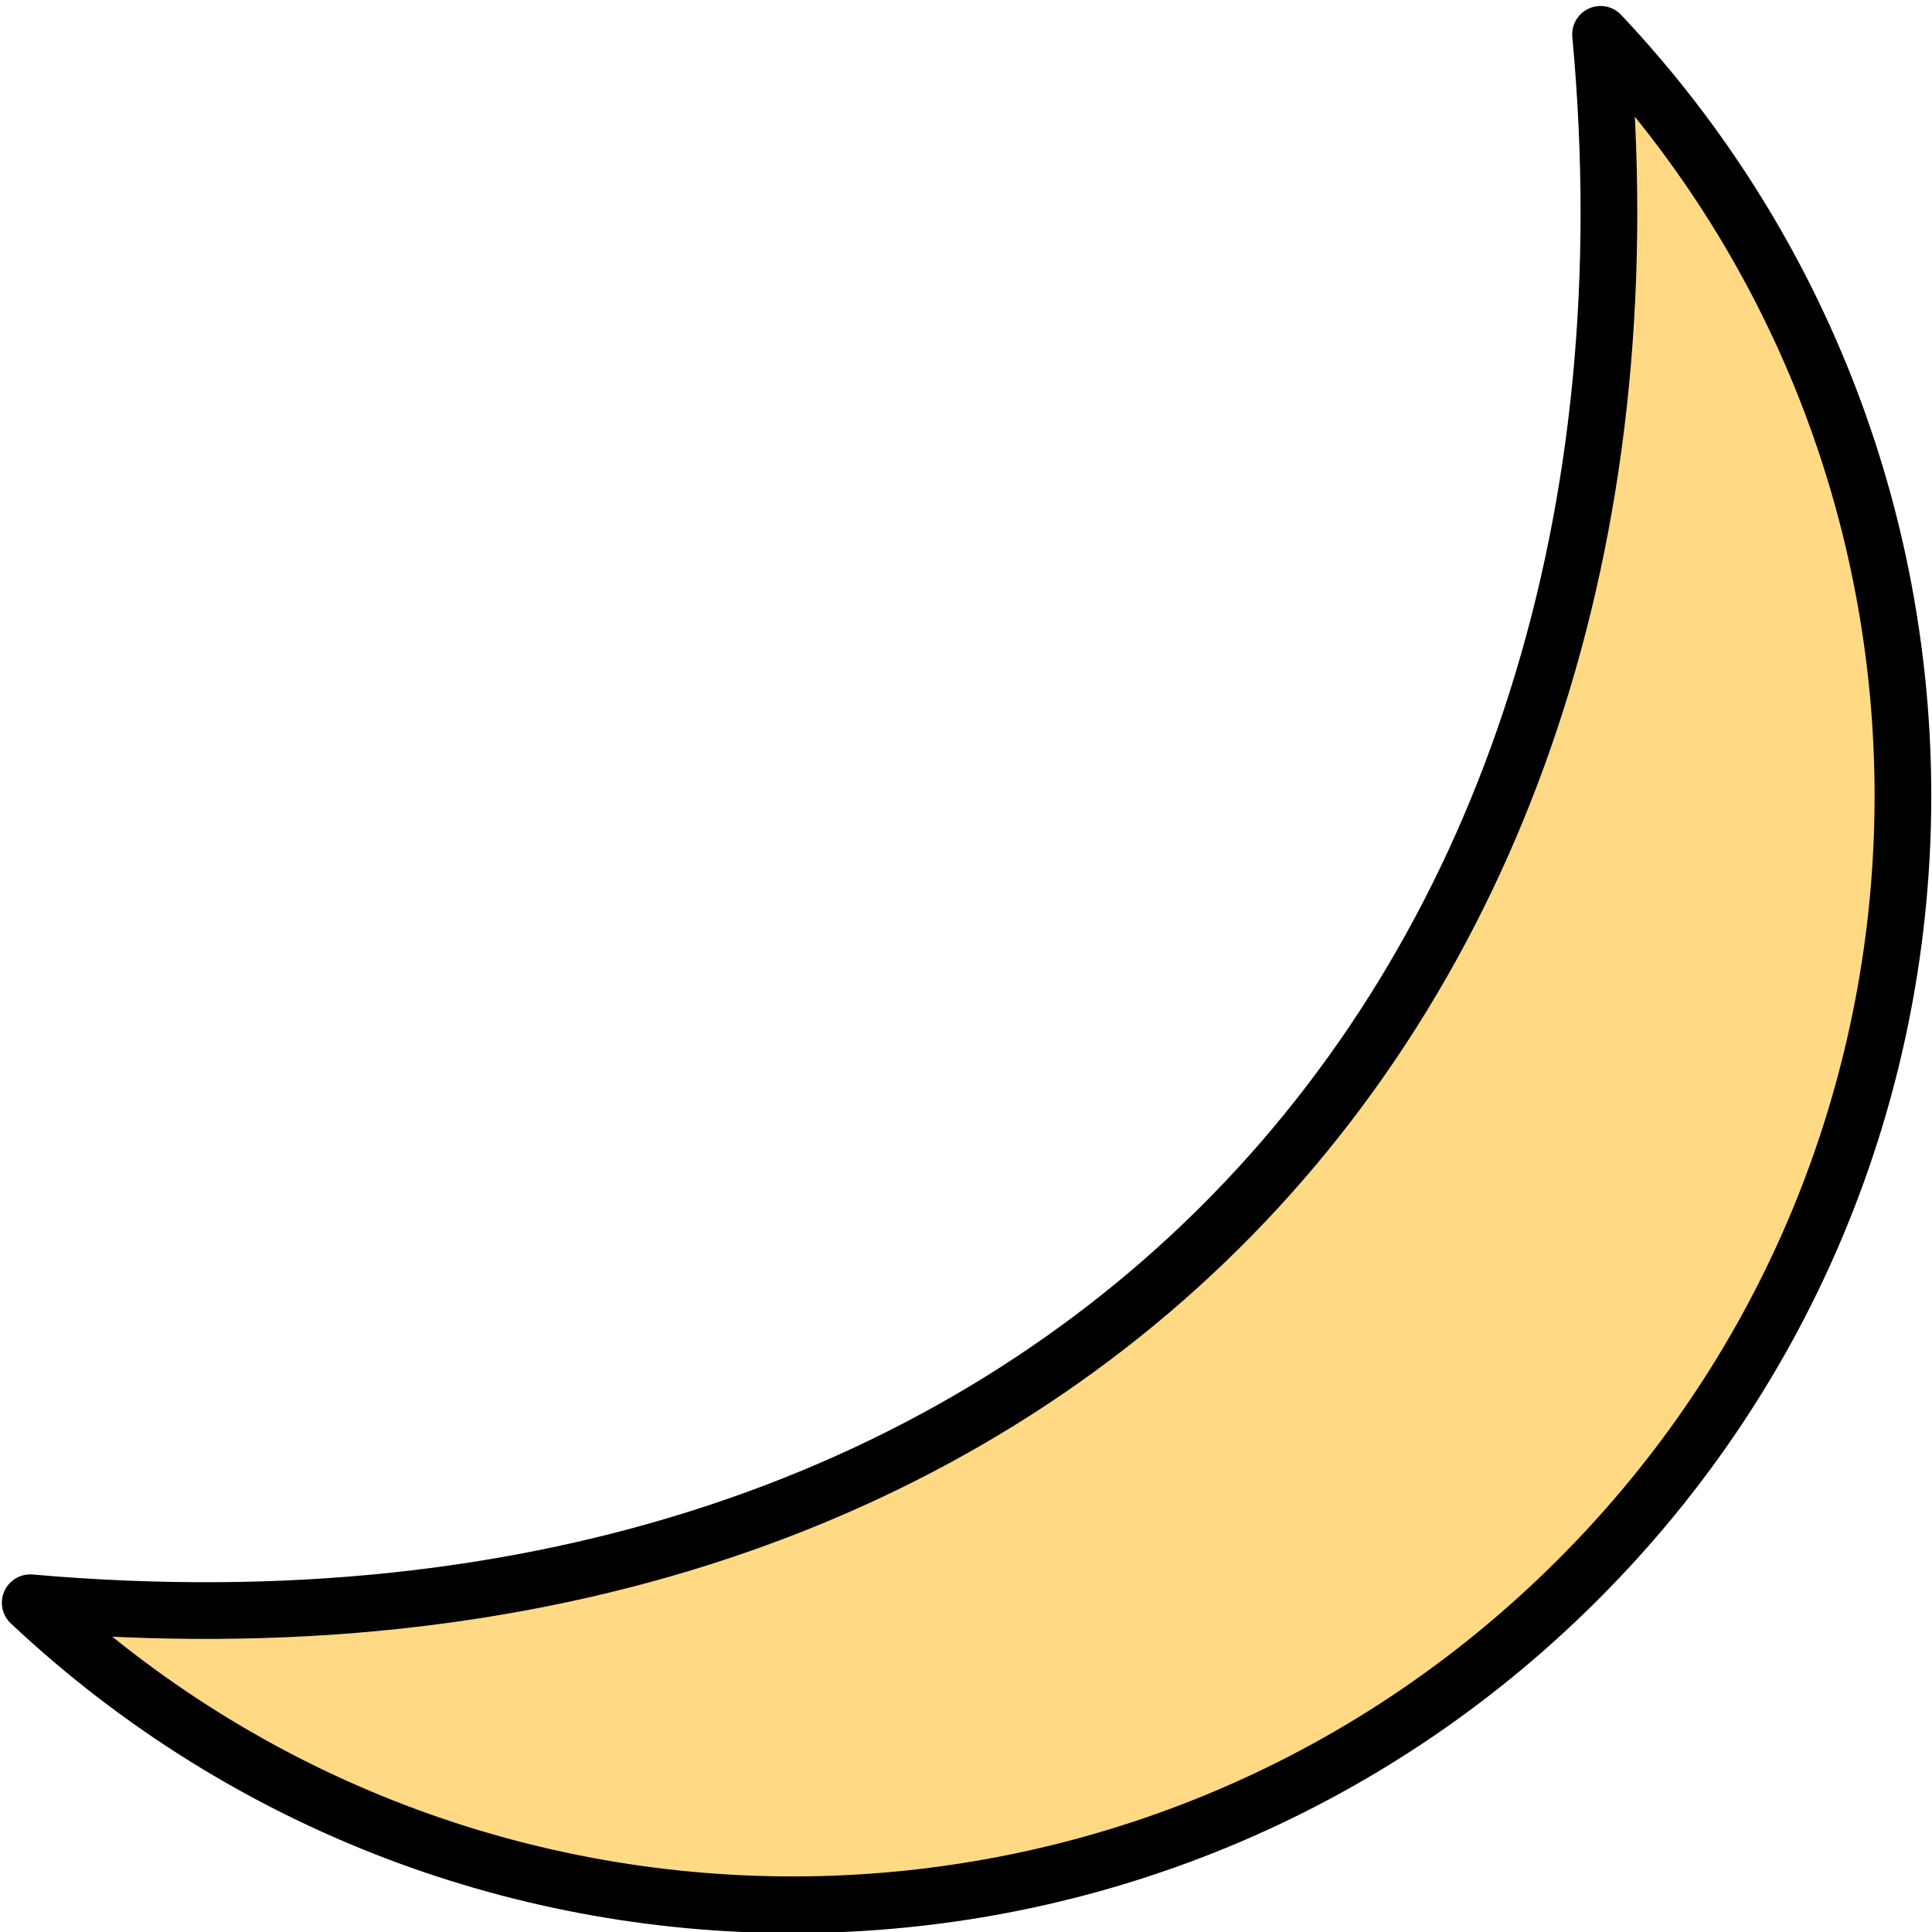 <?xml version="1.0" encoding="UTF-8" standalone="no"?>
<svg
   viewBox="0 0 50 50"
   version="1.1"
   id="svg6"
   sodipodi:docname="三日月黒フチ.svg"
   inkscape:version="1.1.1 (3bf5ae0d25, 2021-09-20)"
   xmlns:inkscape="http://www.inkscape.org/namespaces/inkscape"
   xmlns:sodipodi="http://sodipodi.sourceforge.net/DTD/sodipodi-0.dtd"
   xmlns="http://www.w3.org/2000/svg"
   xmlns:svg="http://www.w3.org/2000/svg">
  <defs
     id="defs10" />
  <sodipodi:namedview
     id="namedview8"
     pagecolor="#505050"
     bordercolor="#eeeeee"
     borderopacity="1"
     inkscape:pageshadow="0"
     inkscape:pageopacity="0"
     inkscape:pagecheckerboard="0"
     showgrid="false"
     width="50px"
     inkscape:zoom="15.949186"
     inkscape:cx="19.31133"
     inkscape:cy="23.418123"
     inkscape:window-width="1920"
     inkscape:window-height="1001"
     inkscape:window-x="-9"
     inkscape:window-y="-9"
     inkscape:window-maximized="1"
     inkscape:current-layer="svg6" />
  <path
     fill="#ffd983"
     d="M 41.422,0.889 C 43.744,25.933 27.233,43.799 0.782,41.479 12.063,52.084 29.802,51.907 40.831,40.889 51.862,29.873 52.041,12.156 41.422,0.889 Z"
     id="path2"
     style="stroke:#000000;stroke-width:1.467;stroke-linejoin:round;stroke-miterlimit:4;stroke-dasharray:none;stroke-opacity:1" />
</svg>
